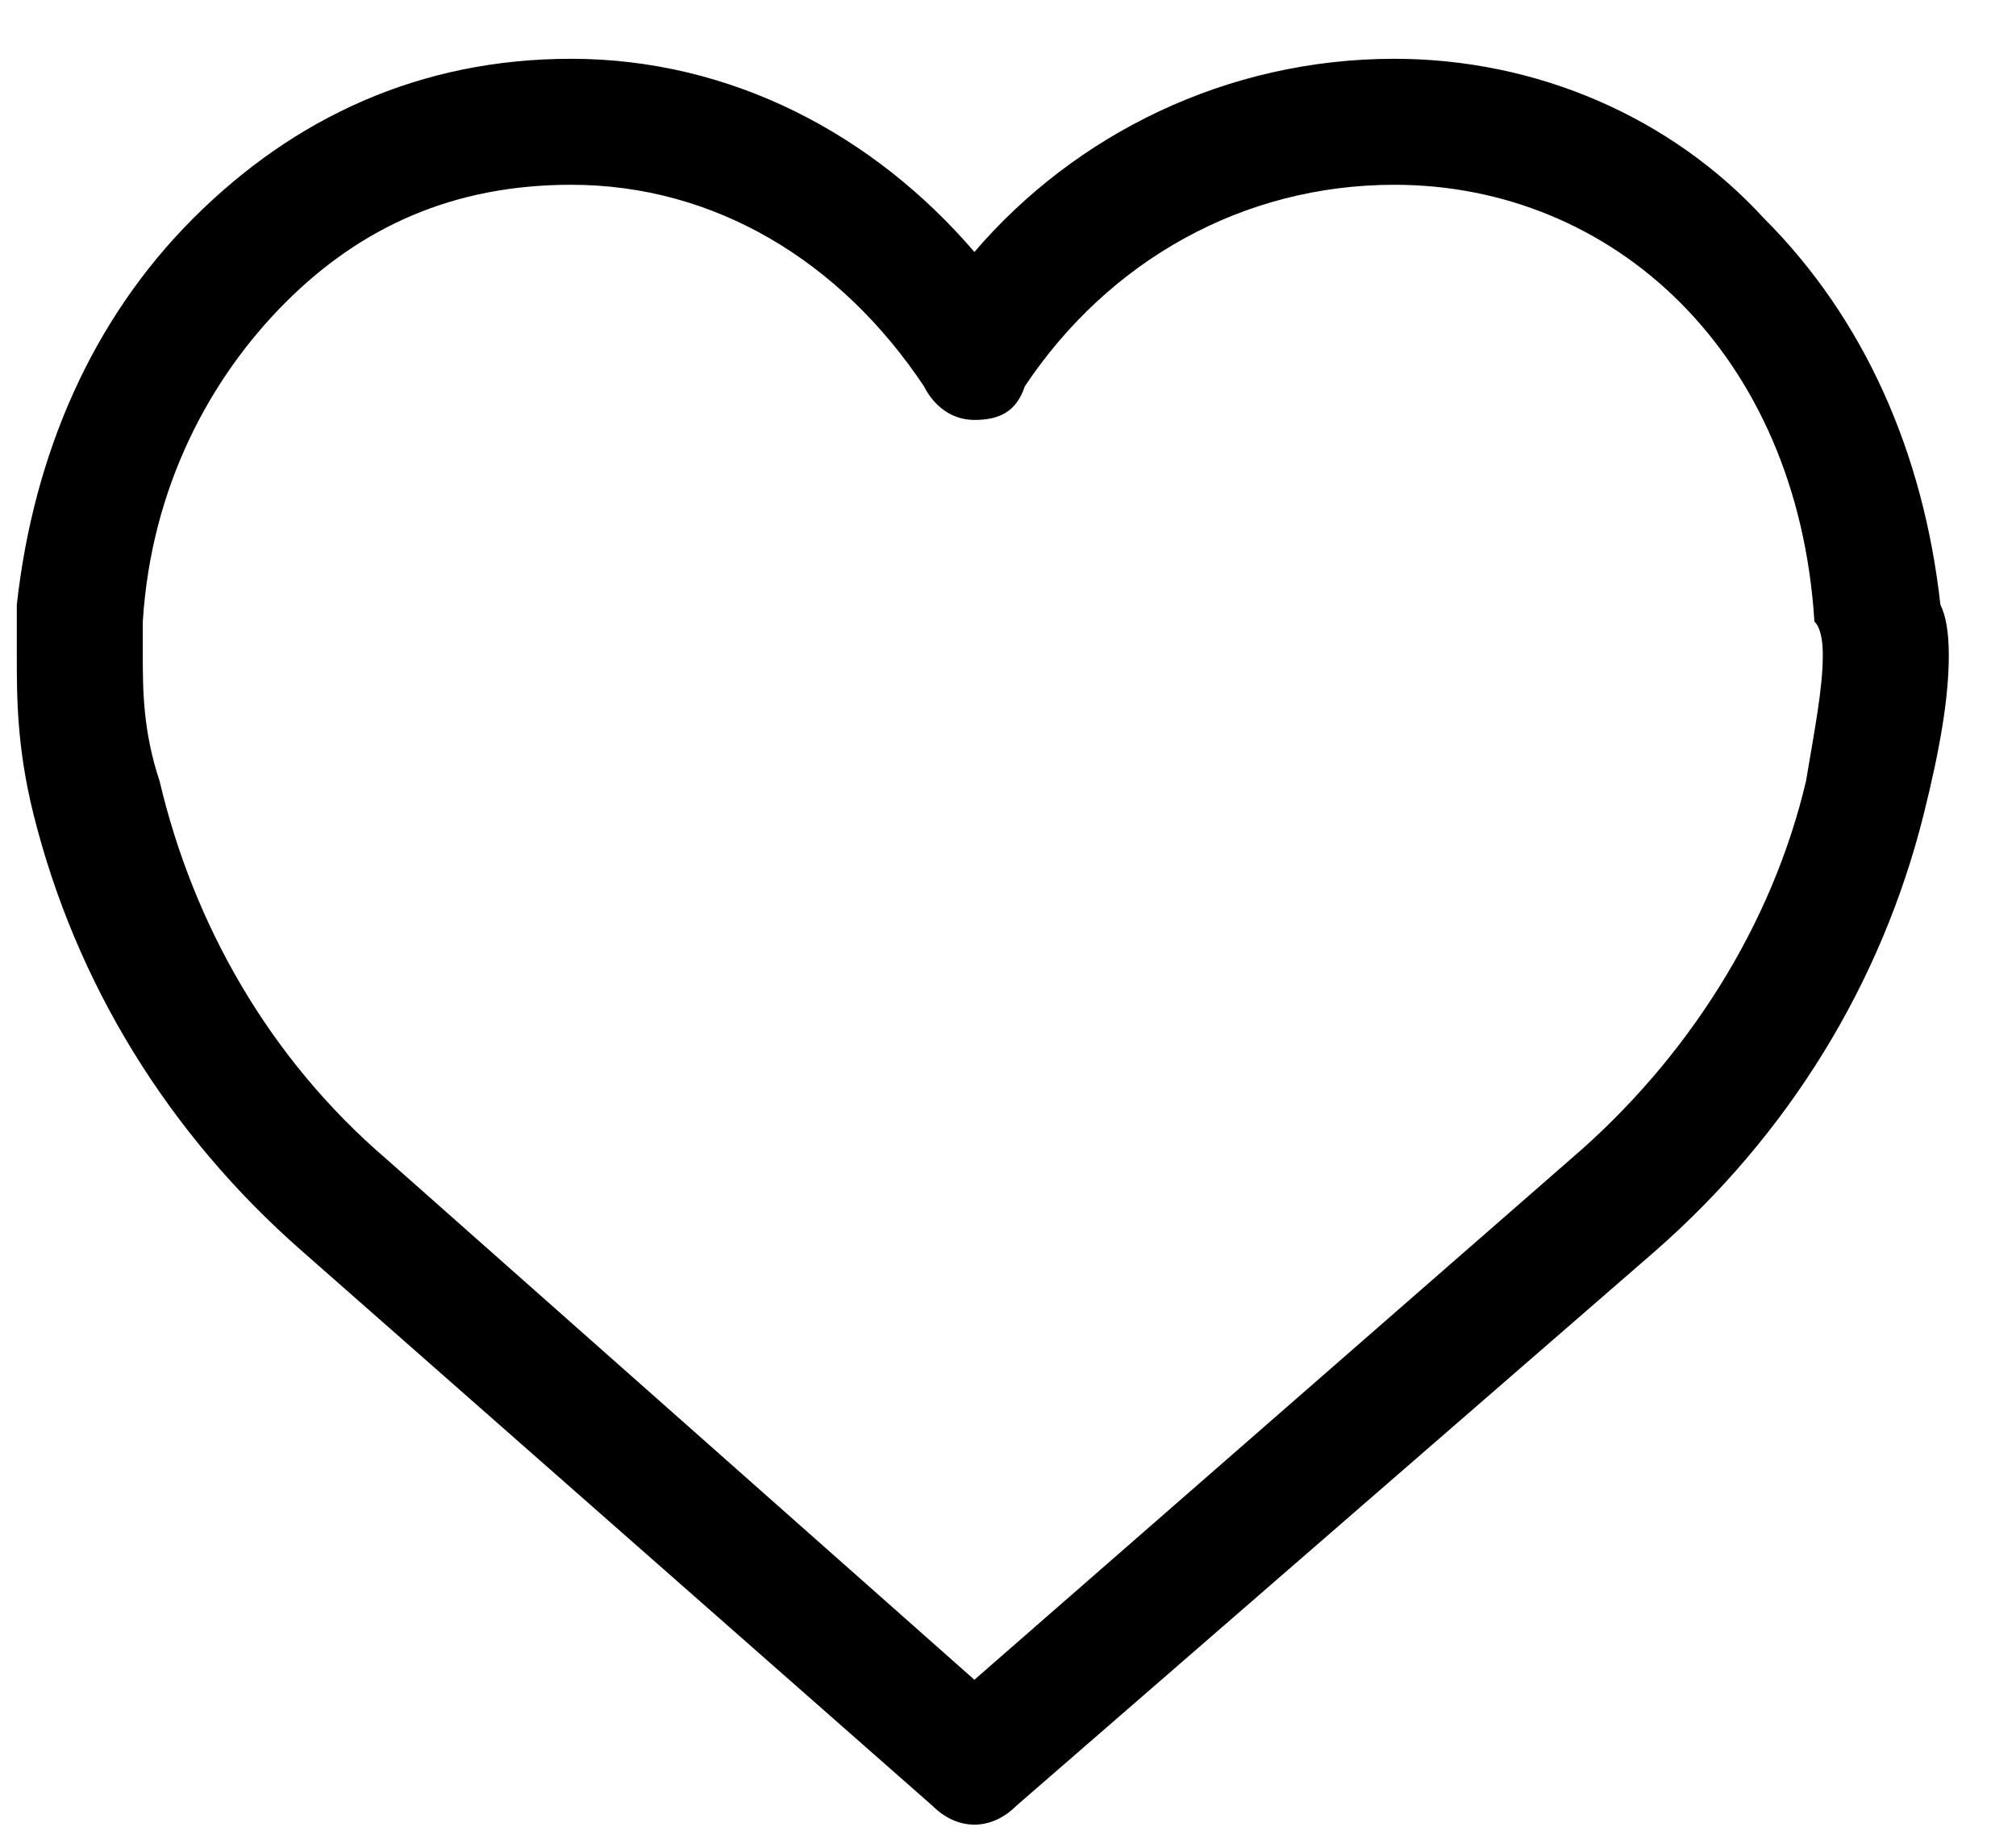 <svg version="1.2" xmlns="http://www.w3.org/2000/svg" viewBox="0 0 24 22" width="24" height="22"><style>.a{fill:#000}</style><path fill-rule="evenodd" class="a" d="m22.9 9.7c-0.5 2-1.6 3.8-3.2 5.2l-7.6 6.6c-0.3 0.3-0.7 0.3-1 0l-7.5-6.6c-1.6-1.4-2.7-3.2-3.2-5.2-0.2-0.8-0.2-1.4-0.2-1.9q0-0.4 0-0.6 0 0 0 0 0 0 0 0c0.2-1.8 0.9-3.4 2.1-4.6 1.2-1.2 2.7-1.9 4.5-1.9 1.9 0 3.6 0.9 4.8 2.3 1.2-1.4 3-2.3 5-2.3 1.7 0 3.3 0.7 4.4 1.9 1.2 1.2 1.9 2.8 2.1 4.6q0 0 0 0 0 0 0 0 0.1 0.2 0.1 0.6c0 0.5-0.1 1.1-0.3 1.9zm-1.4-0.4c-0.4 1.7-1.4 3.3-2.8 4.5l-7.1 6.2-7-6.2c-1.4-1.2-2.3-2.8-2.7-4.5-0.2-0.6-0.2-1.1-0.2-1.5q0-0.3 0-0.4c0.1-1.6 0.8-2.9 1.7-3.8 0.9-0.9 2-1.4 3.4-1.4 1.7 0 3.2 0.9 4.2 2.4 0.1 0.2 0.3 0.4 0.6 0.4 0.3 0 0.5-0.1 0.6-0.4 1-1.5 2.6-2.4 4.4-2.4 1.3 0 2.5 0.5 3.4 1.4 0.9 0.9 1.5 2.2 1.6 3.8q0.1 0.1 0.1 0.4c0 0.4-0.1 0.9-0.2 1.5z"/></svg>
